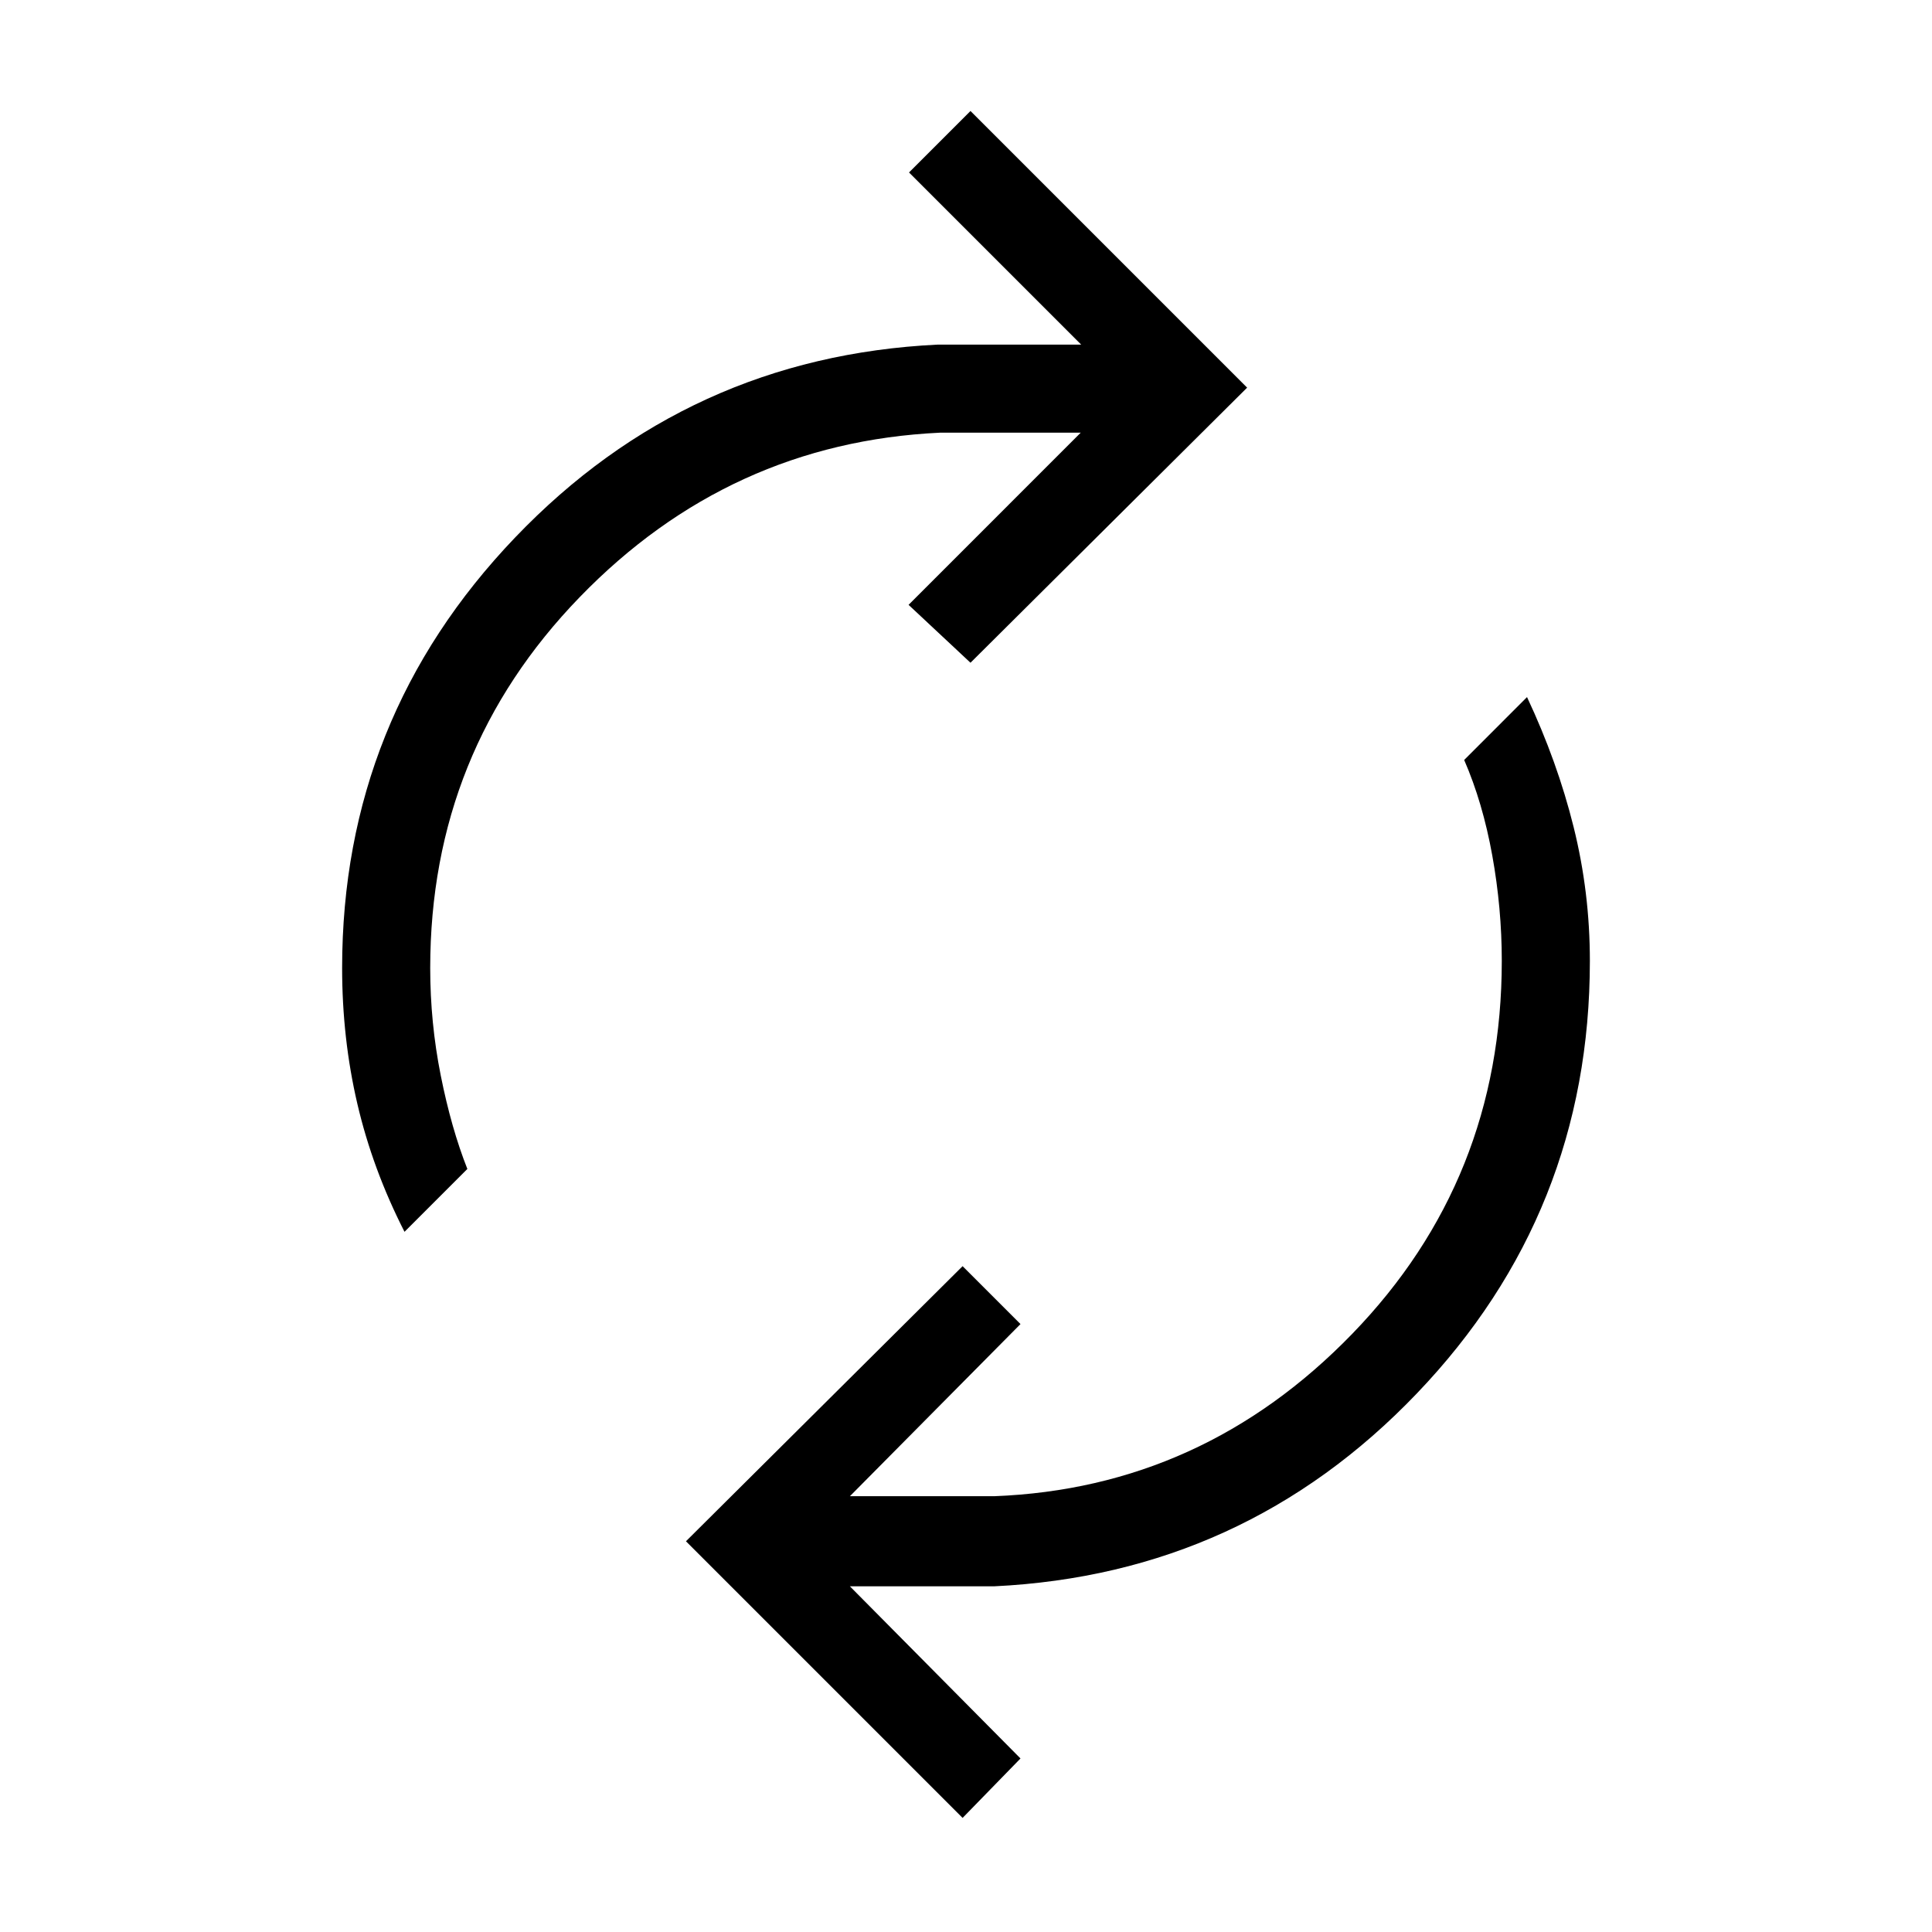 <svg xmlns="http://www.w3.org/2000/svg" height="48" viewBox="0 -960 960 960" width="48"><path d="M201-347.92q-15.85-31.08-23.42-63.54Q170-443.92 170-479q0-124.08 85.96-213.92 85.96-89.85 210.04-95.85h71.23l-85.54-85.54 30.54-30.54 137.46 137.47-137.46 136.69-30.77-28.77L537-745h-70q-104.62 5-178.92 81.69-74.31 76.69-74.31 184.31 0 27.15 5.23 53.38 5.23 26.24 13.23 46.47L201-347.92ZM478.31-56.69 340.85-194.15l137.46-136.7 28.77 28.77-84.77 85.54H494q103.62-4 177.92-80.69 74.31-76.69 74.31-185.31 0-26.15-4.73-52.38-4.73-26.23-13.96-47.46l31.23-31.24q15.08 32.08 23.15 64.54 8.08 32.46 8.08 66.54 0 125.08-85.96 214.92-85.96 89.85-210.04 95.85h-71.69l84.77 85.54-28.77 29.54Z"/></svg>